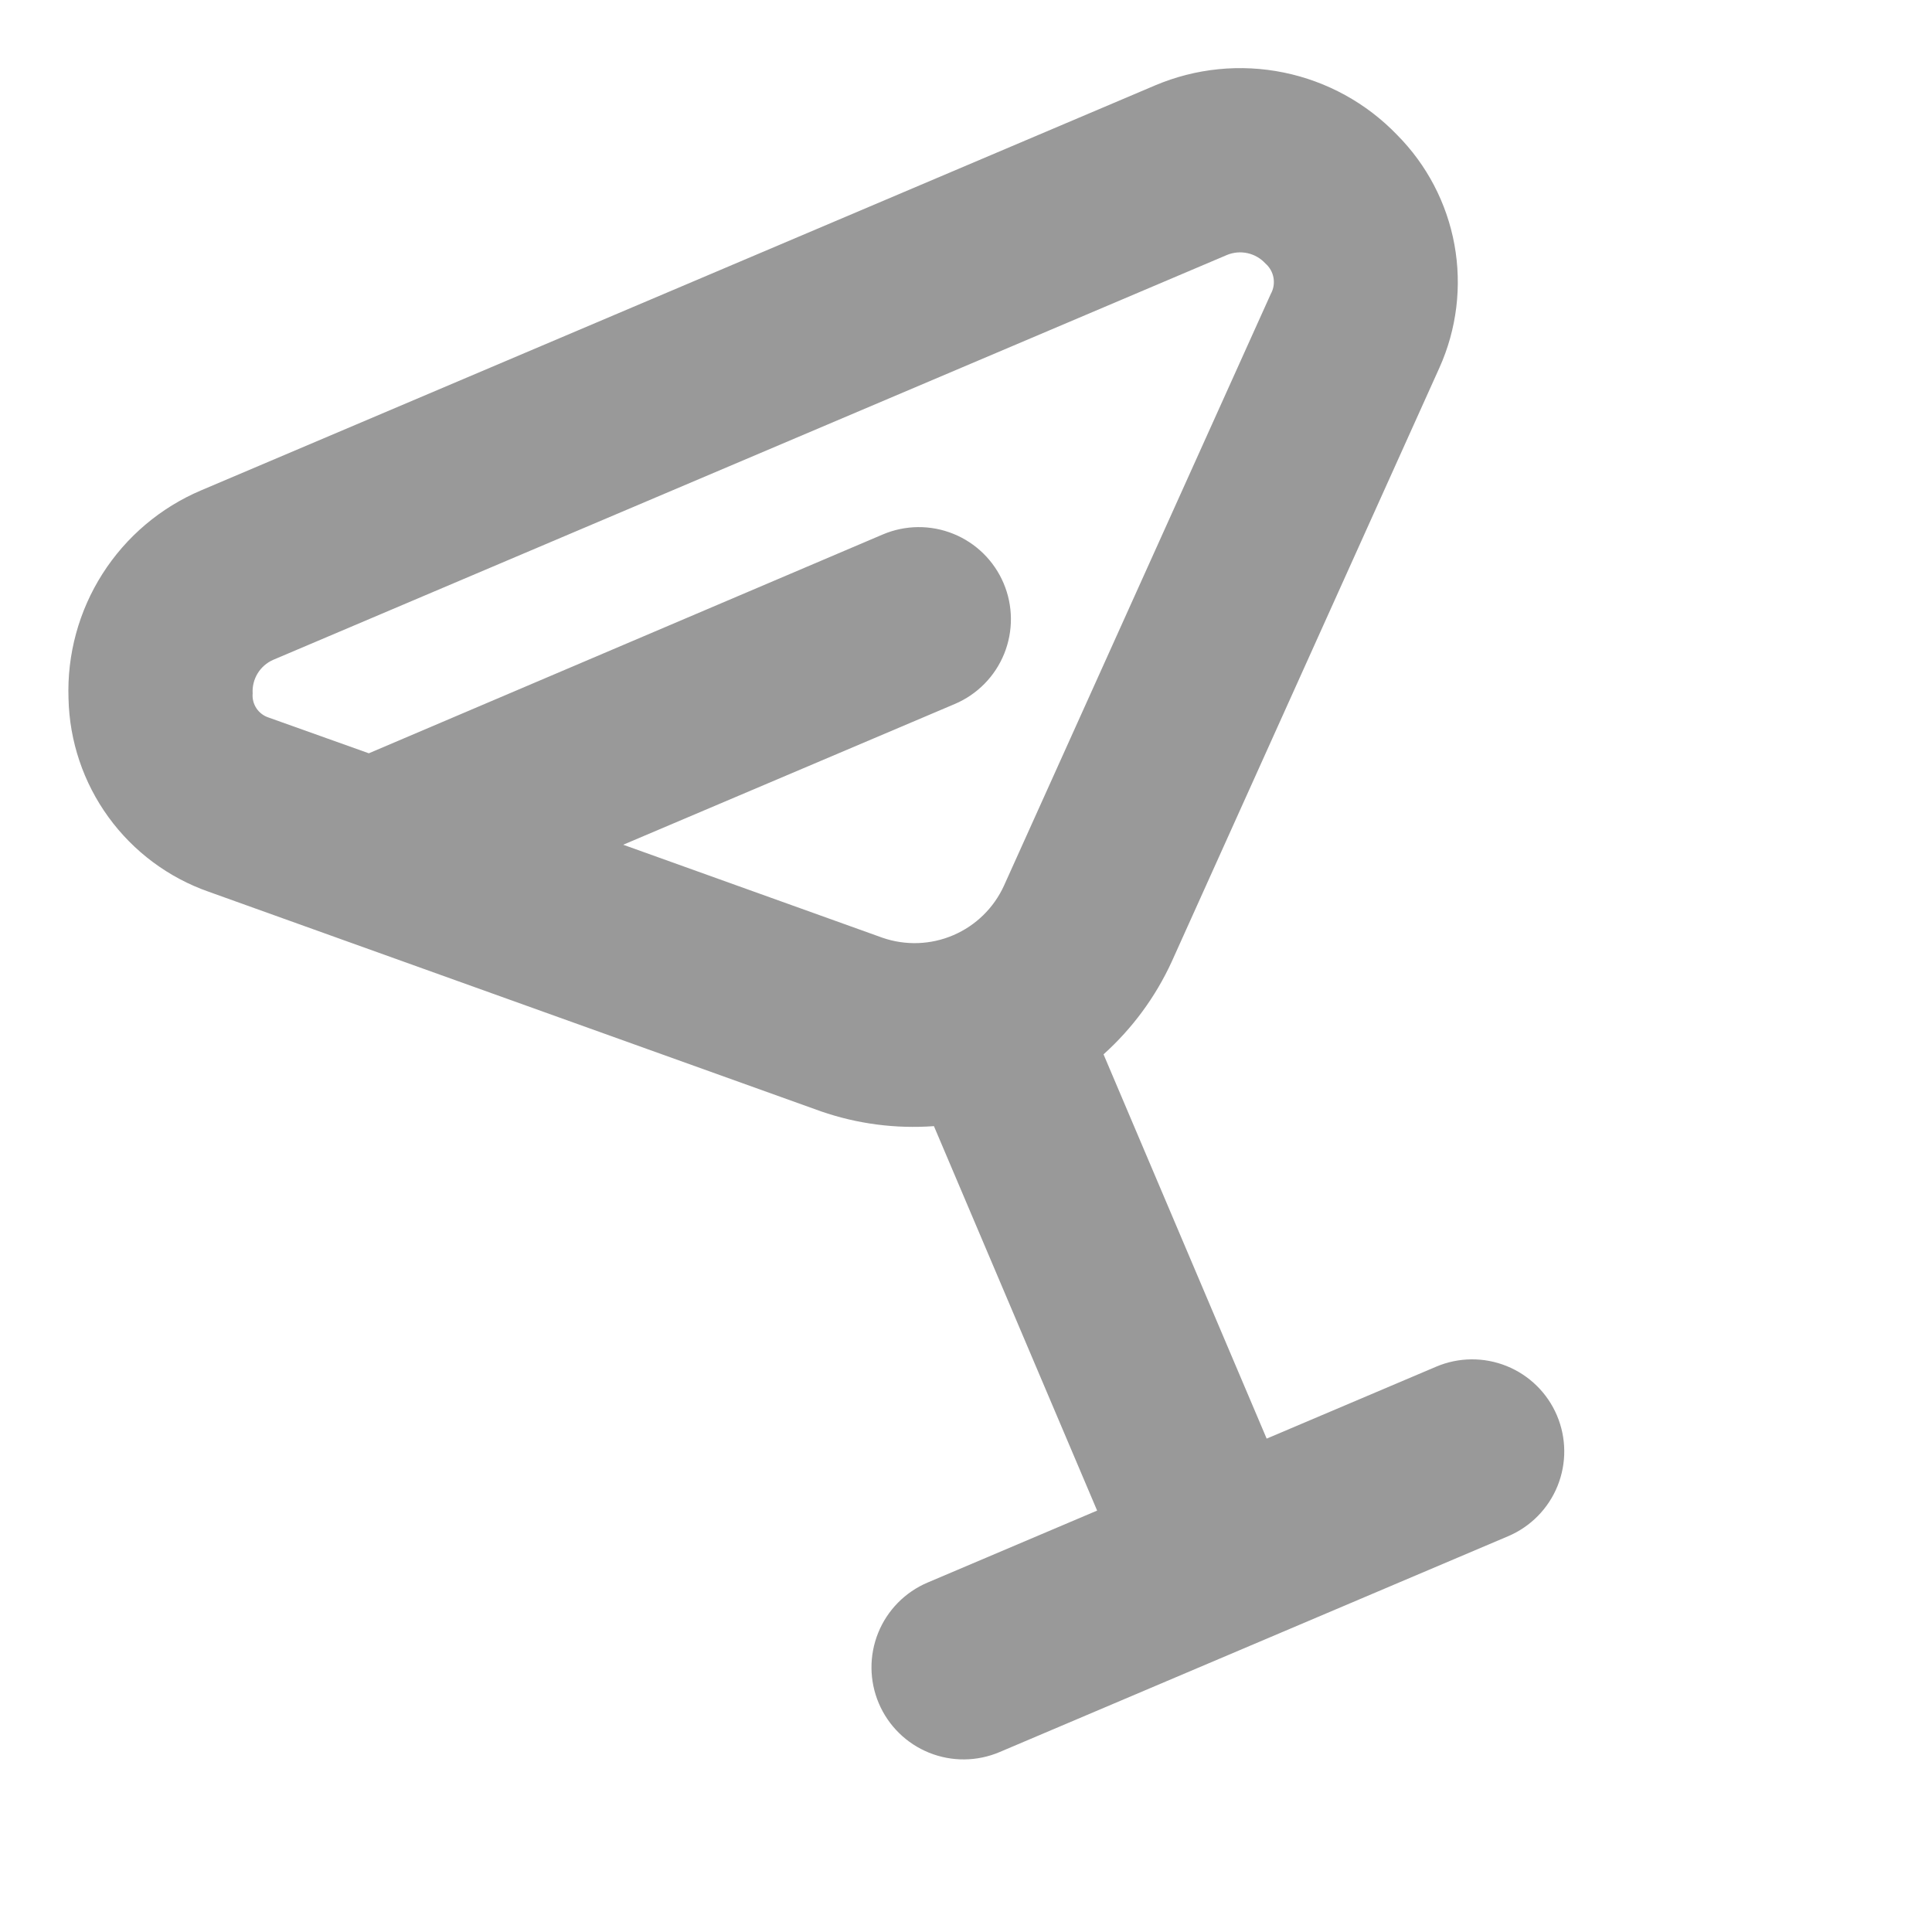 <svg width="132" height="132" viewBox="0 0 132 132" fill="none" xmlns="http://www.w3.org/2000/svg">
<g clip-path="url(#clip0_0_1472)">
<path d="M80.046 65.725L98.35 25.115C99.533 22.48 99.889 19.549 99.37 16.709C98.851 13.868 97.481 11.252 95.443 9.206C93.354 7.039 90.657 5.557 87.707 4.955C84.758 4.353 81.696 4.659 78.924 5.833L13.742 33.502C10.969 34.678 8.618 36.668 7 39.209C5.382 41.75 4.574 44.722 4.681 47.732C4.746 50.646 5.698 53.471 7.411 55.829C9.123 58.187 11.515 59.967 14.265 60.929L56.089 75.93C58.567 76.788 61.194 77.132 63.809 76.941L74.959 103.208L63.376 108.125C61.839 108.777 60.625 110.013 60 111.56C59.375 113.107 59.39 114.839 60.042 116.375C60.694 117.911 61.93 119.125 63.477 119.75C65.024 120.375 66.756 120.36 68.292 119.708L103.042 104.958C104.578 104.306 105.792 103.07 106.417 101.523C107.042 99.976 107.027 98.244 106.375 96.708C105.723 95.172 104.488 93.958 102.94 93.333C101.393 92.708 99.661 92.723 98.125 93.375L86.542 98.291L75.397 72.036C77.36 70.271 78.942 68.124 80.046 65.725ZM42.579 57.715L65.236 48.098C66.772 47.446 67.986 46.21 68.611 44.663C69.236 43.116 69.221 41.384 68.569 39.848C67.917 38.312 66.682 37.097 65.134 36.472C63.587 35.847 61.855 35.862 60.319 36.514L25.2 51.467L18.358 49.026C18.015 48.916 17.72 48.694 17.521 48.394C17.322 48.094 17.23 47.736 17.262 47.377C17.233 46.898 17.351 46.422 17.6 46.012C17.85 45.602 18.219 45.279 18.658 45.085L83.841 17.416C84.285 17.235 84.775 17.194 85.243 17.299C85.711 17.404 86.136 17.651 86.46 18.004C86.75 18.258 86.945 18.603 87.01 18.983C87.076 19.362 87.009 19.753 86.821 20.089L68.598 60.505C67.906 62.027 66.67 63.236 65.134 63.895C63.597 64.554 61.87 64.615 60.29 64.068L42.579 57.715Z" fill="black" fill-opacity="0.4"/>
</g>
<defs>
<clipPath id="clip0_0_1472">
<rect width="100" height="100" fill="white" transform="translate(0 39.334) scale(1.007) rotate(-23)"/>
</clipPath>
</defs>
</svg>
